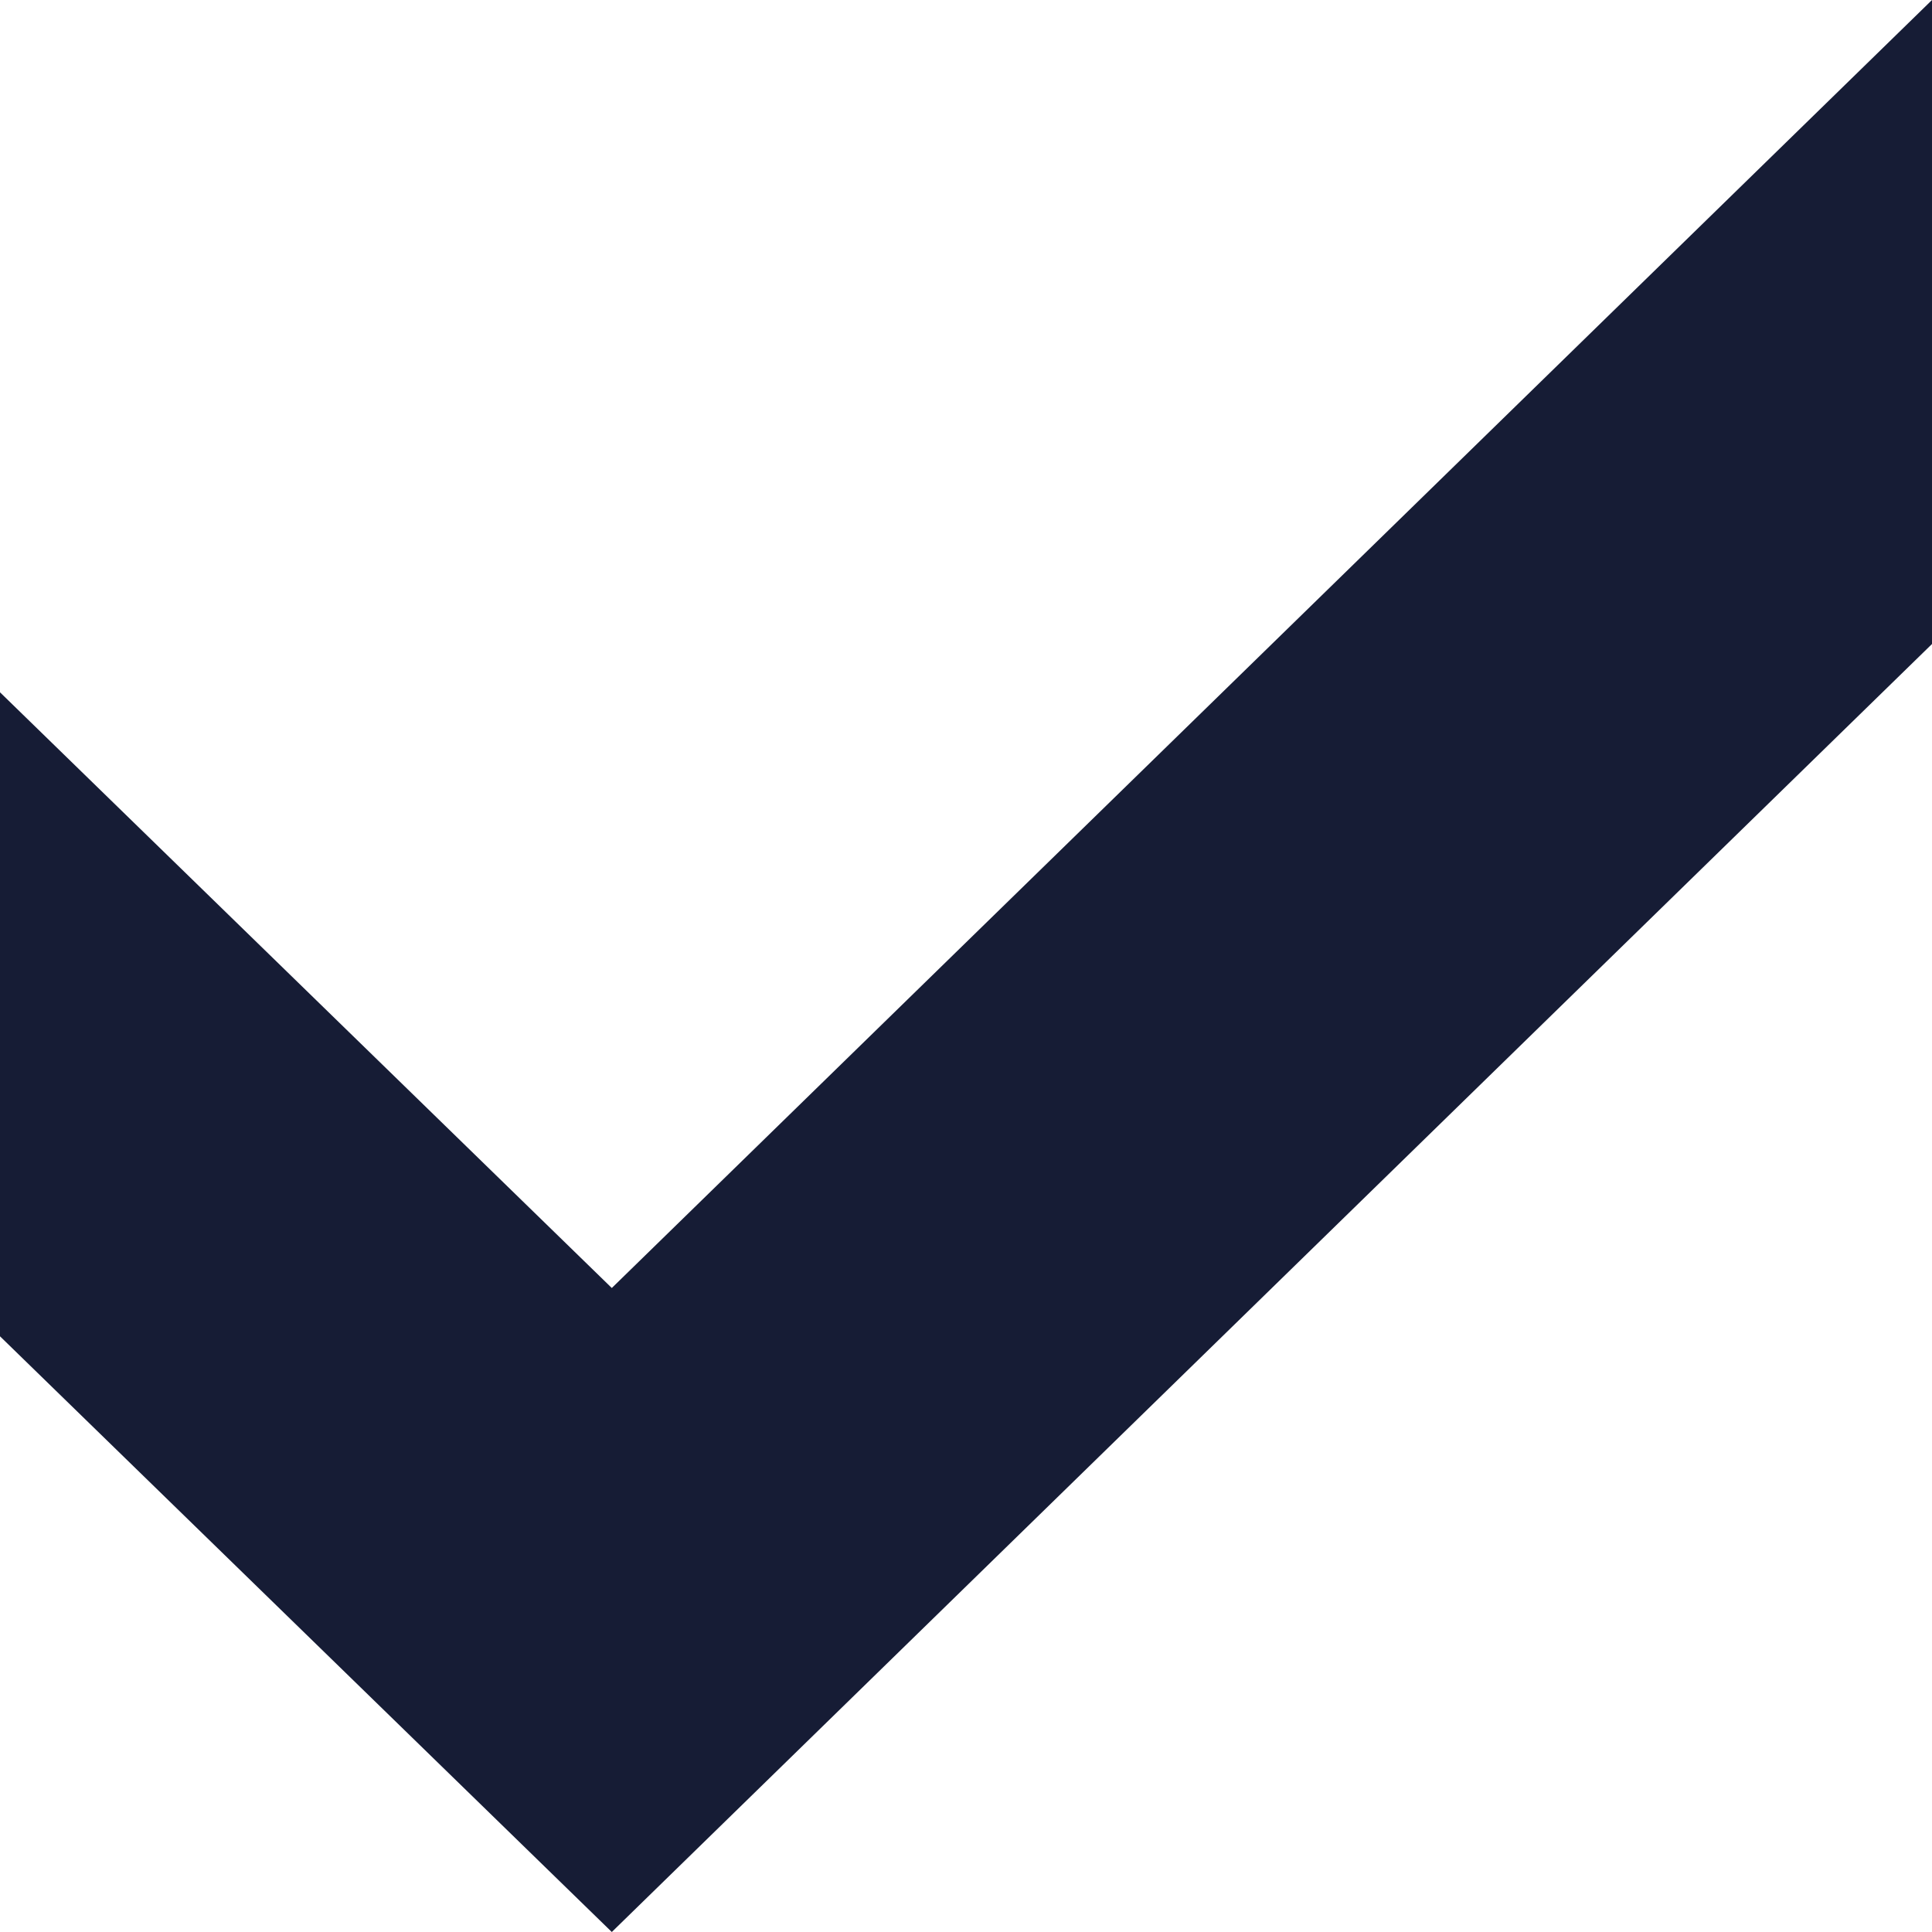 <?xml version="1.0" encoding="utf-8"?>
<!-- Generator: Adobe Illustrator 21.0.0, SVG Export Plug-In . SVG Version: 6.00 Build 0)  -->
<svg version="1.1" id="Layer_1"
  xmlns="http://www.w3.org/2000/svg"
  xmlns:xlink="http://www.w3.org/1999/xlink" x="0px" y="0px" viewBox="0 0 12 12" style="enable-background: new 0 0 12 12;" xml:space="preserve" fill="#161C35">
  <polygon points="12,0 3.8,8 0,4.3 0,8.3 3.8,12 12,4" fill="#161C35"/>
</svg>
